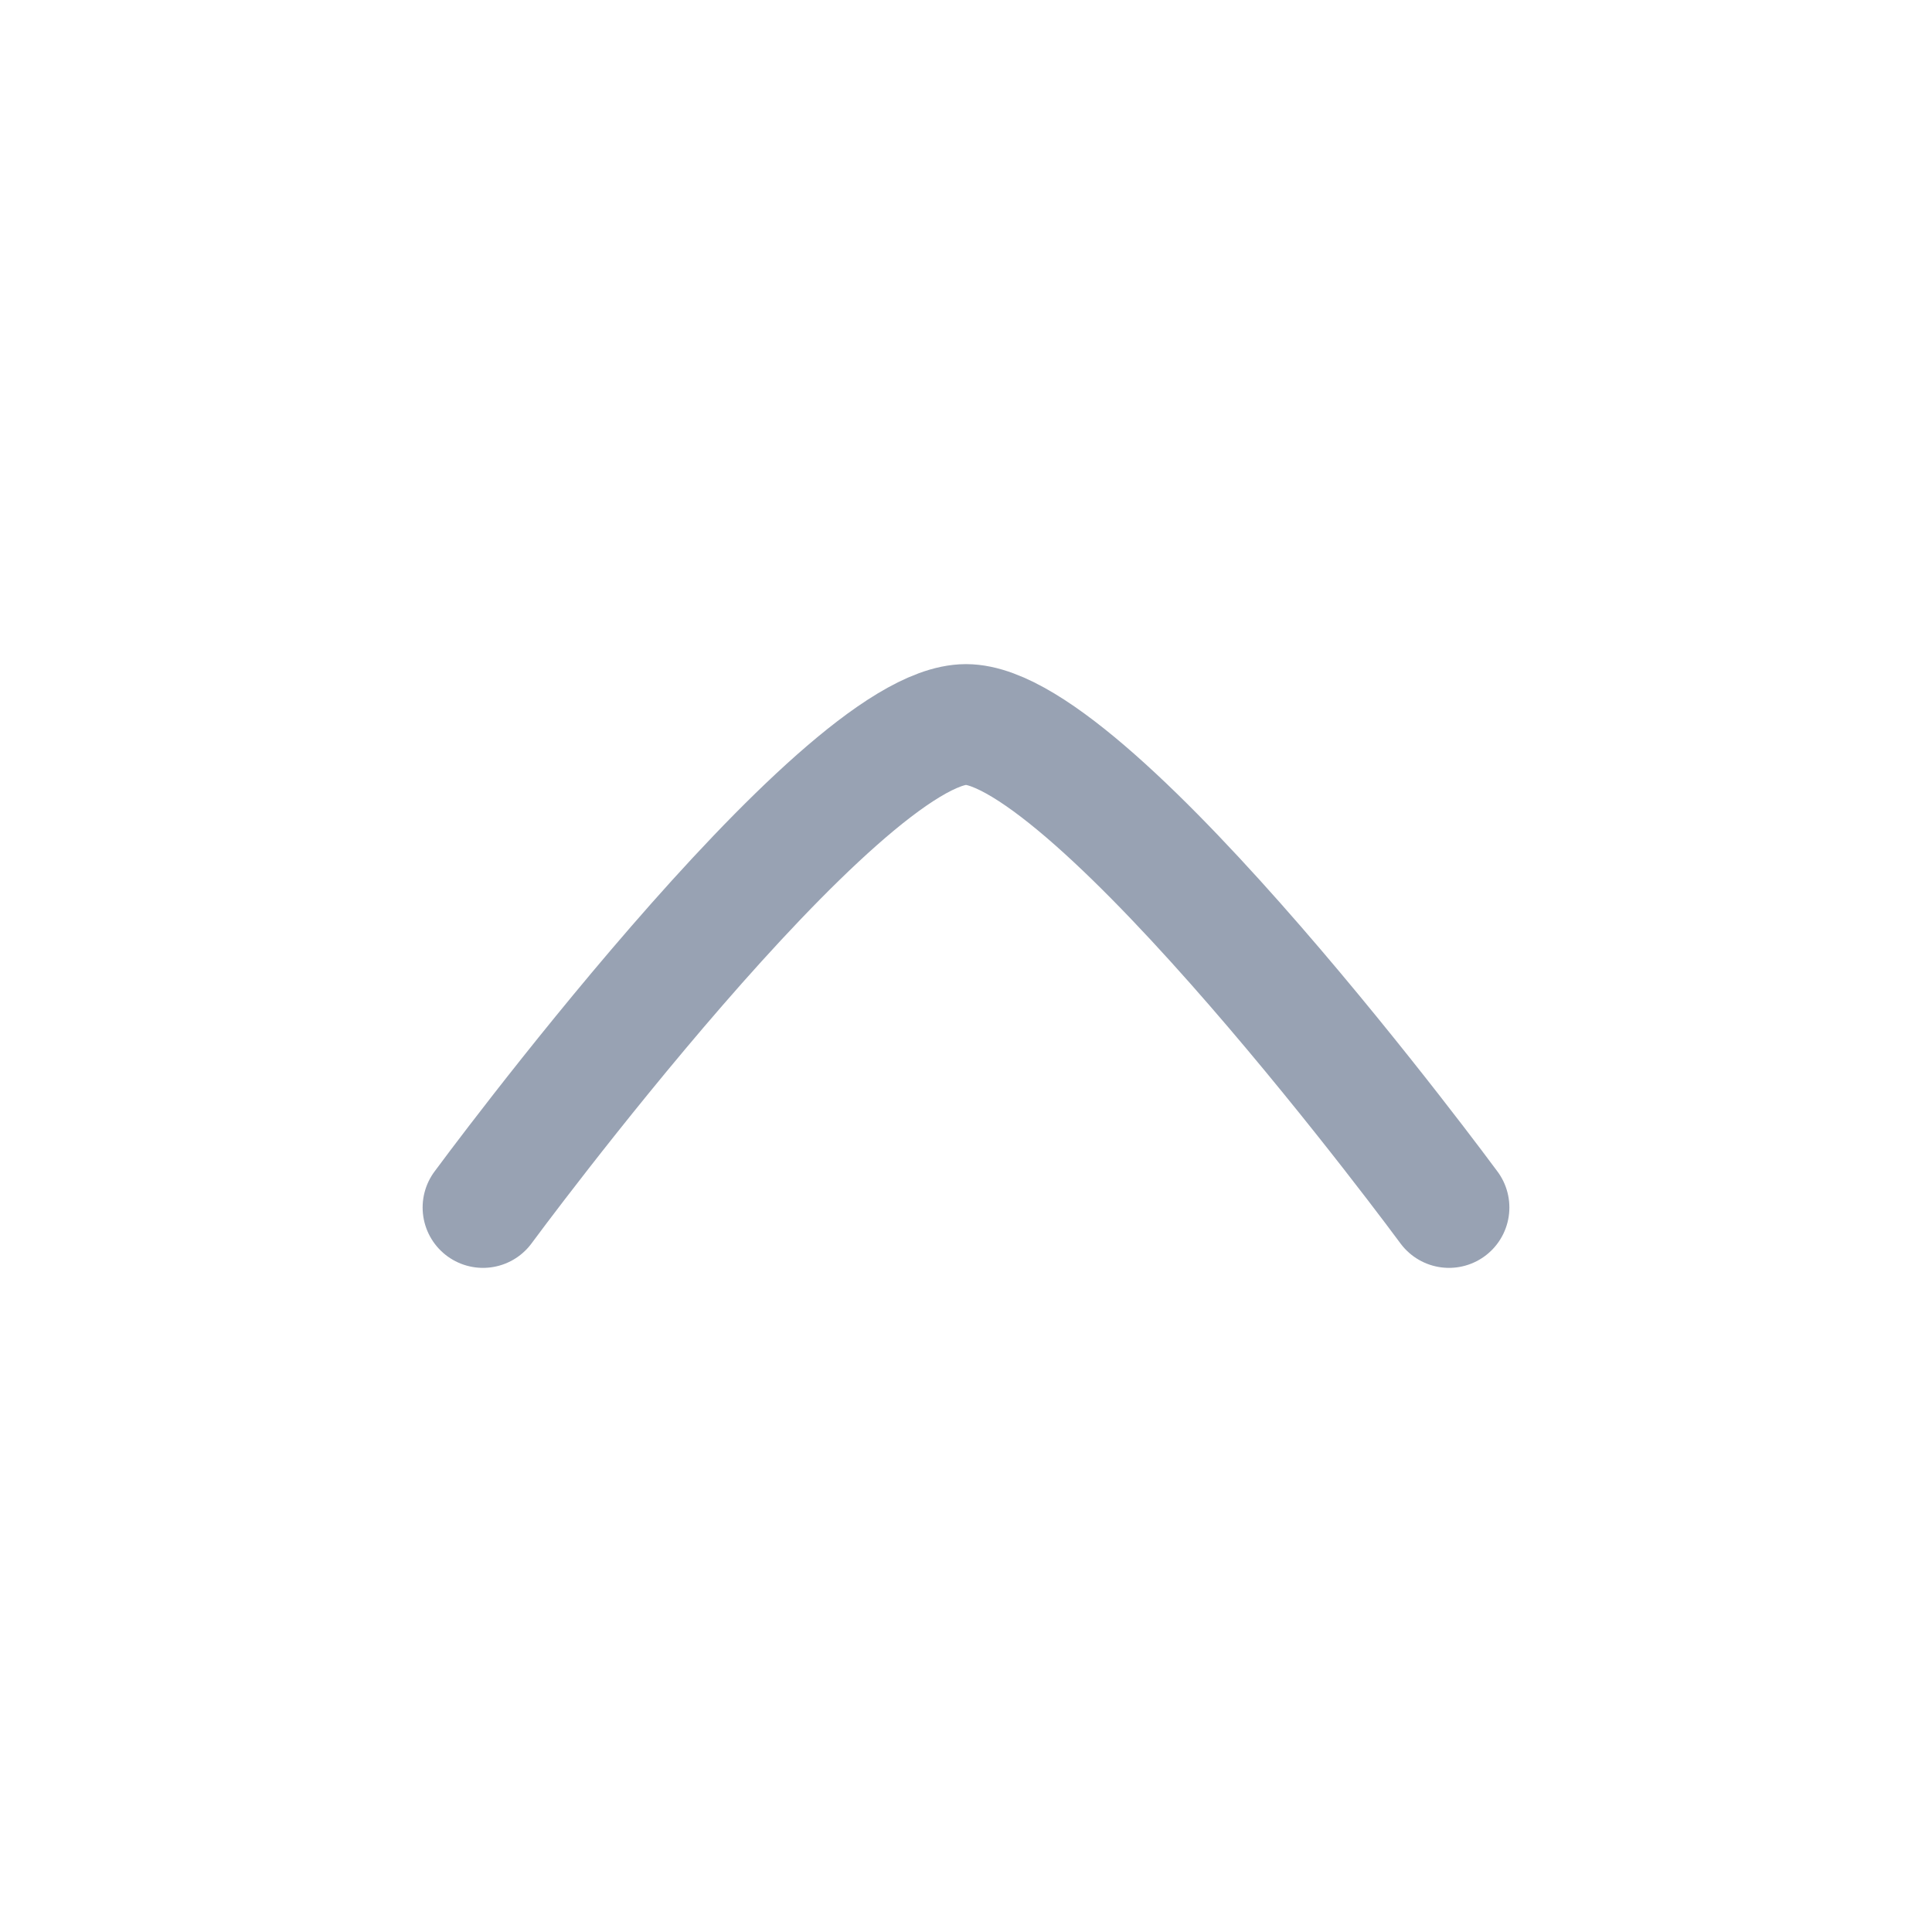 <svg width="32" height="32" viewBox="0 0 32 32" fill="none" xmlns="http://www.w3.org/2000/svg">
    <path d="M24 20C24 20 18.108 12 16 12C13.892 12 8 20 8 20" stroke="#98A2B3" stroke-width="2"
          stroke-linecap="round" stroke-linejoin="round"/>
</svg>
